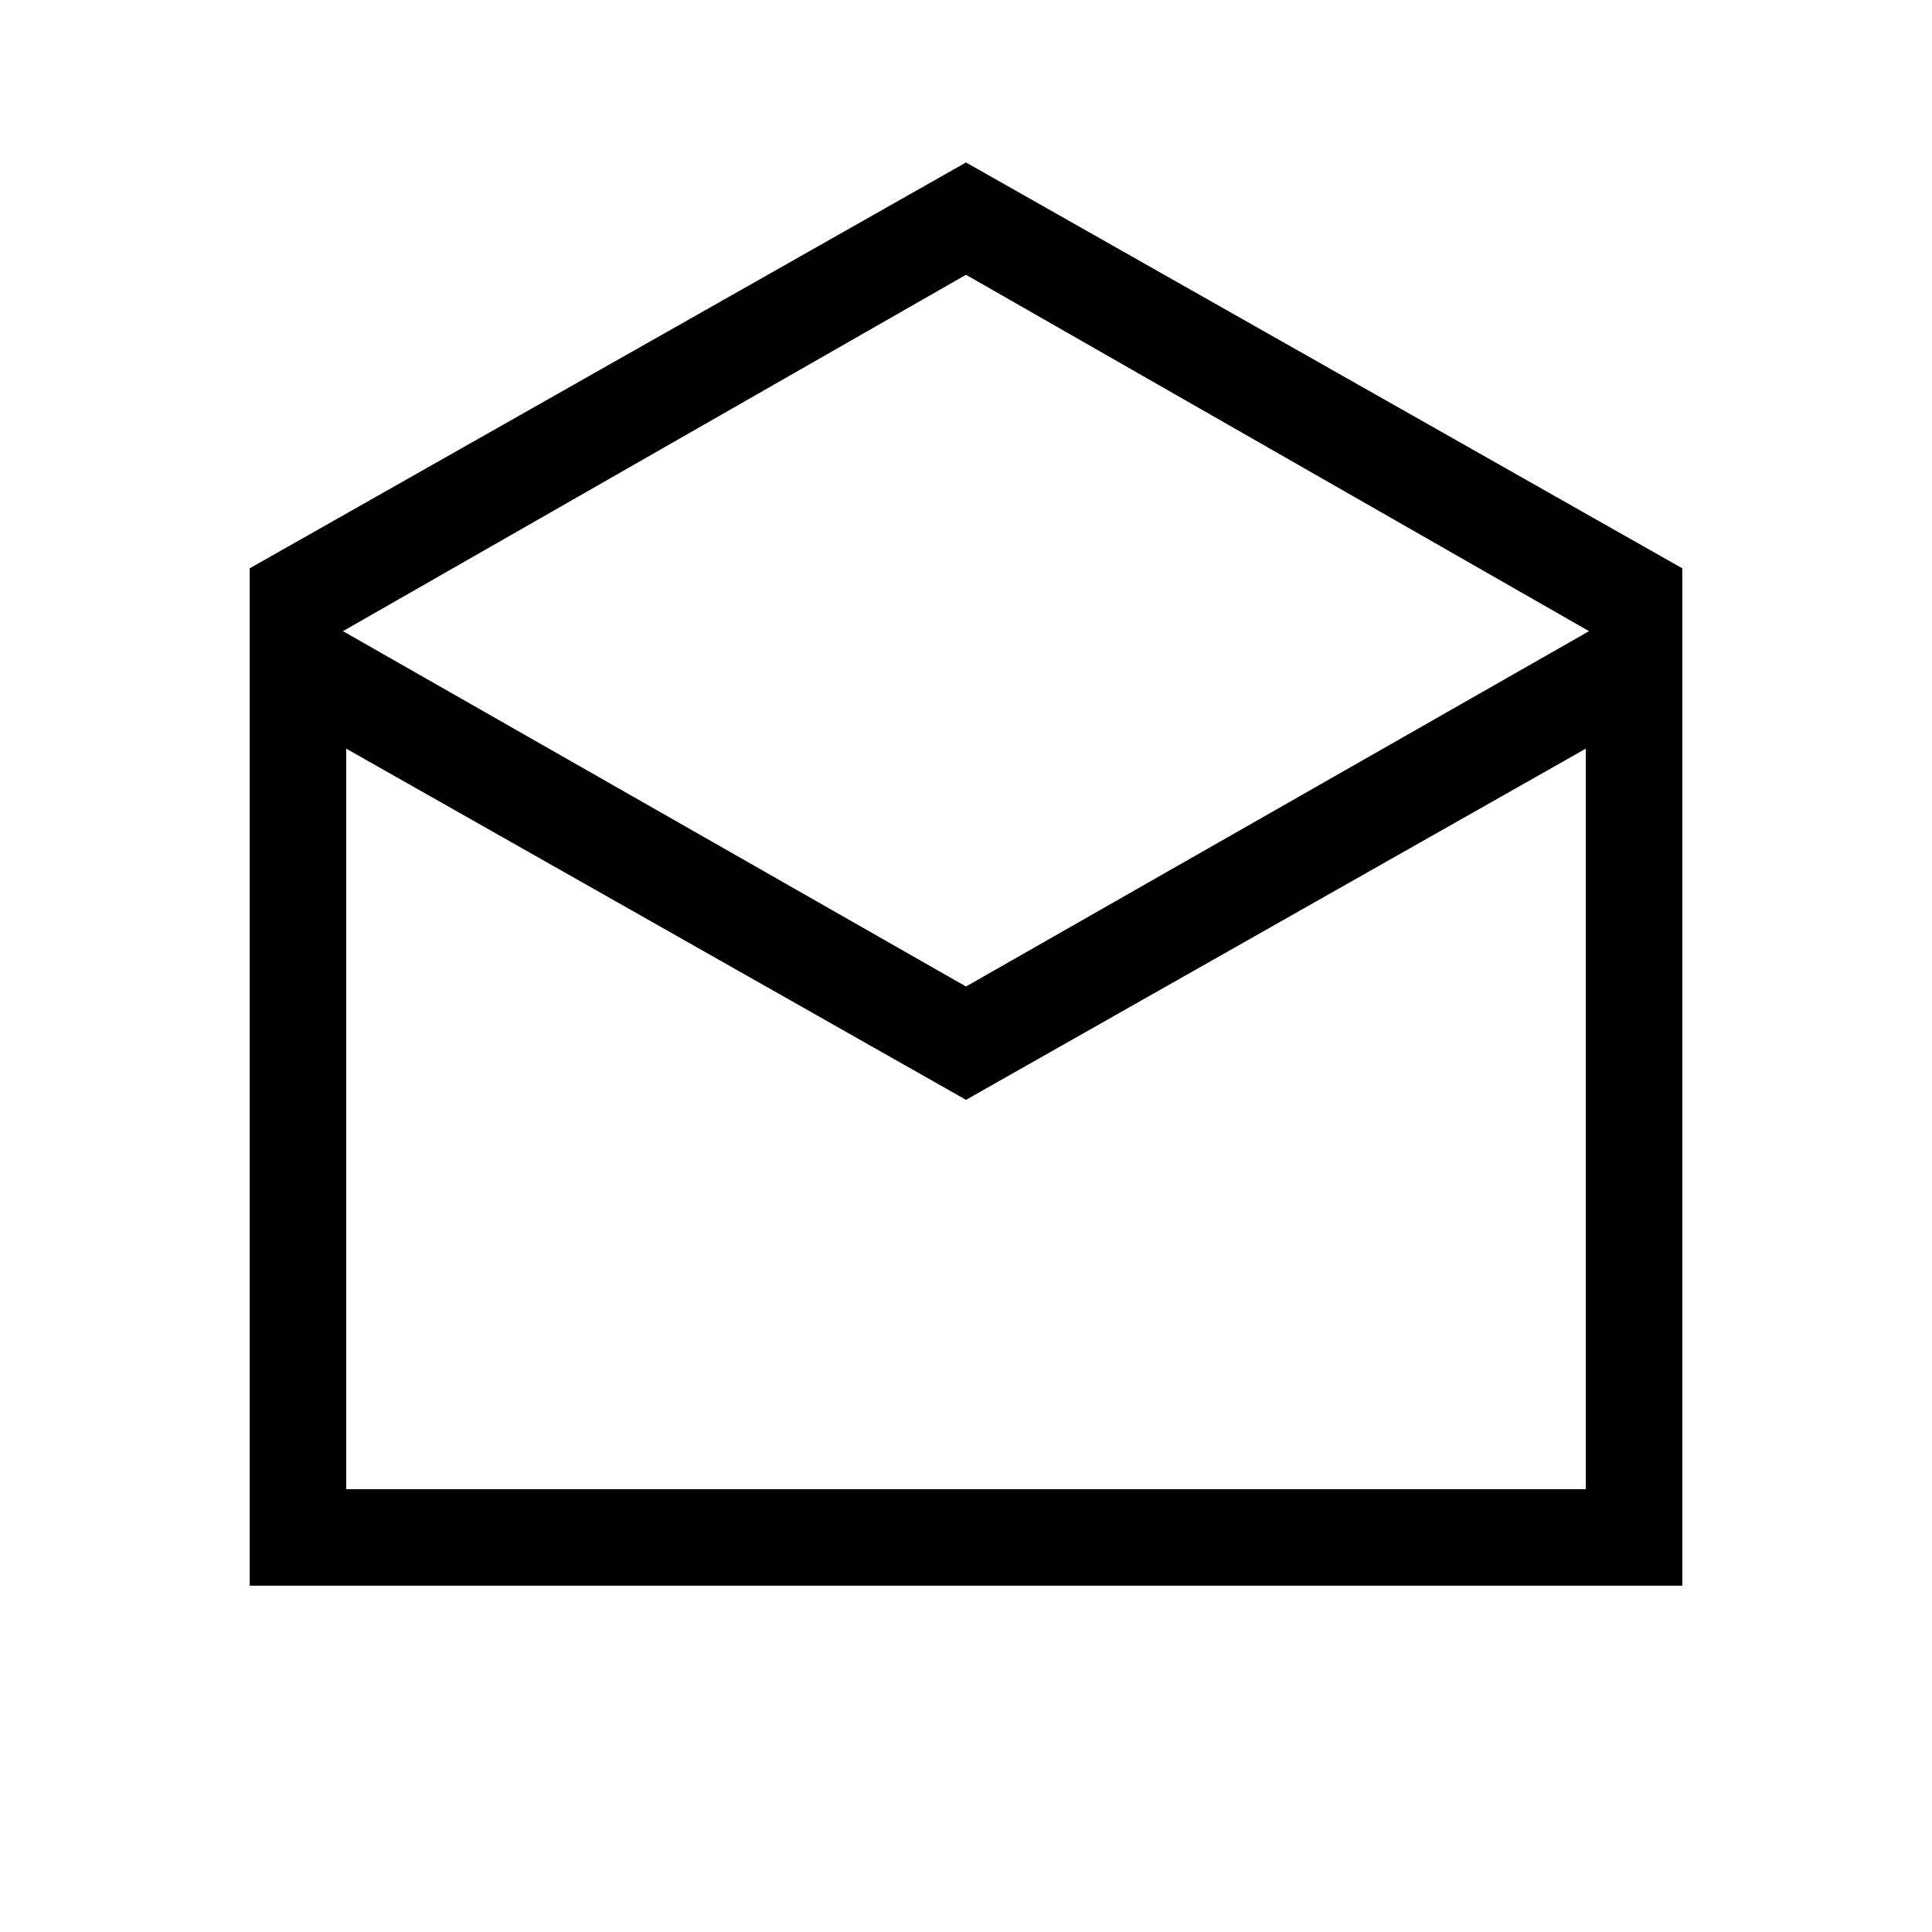 <svg xmlns="http://www.w3.org/2000/svg" height="20" viewBox="0 -960 960 960" width="20"><path d="m480-879.27 355.92 201.66v505.53H124.08v-505.53L480-879.27Zm0 409.46 309.58-176.57L480-823.46 170.42-646.38 480-469.81Zm0 56.31L172.04-588v367.96h615.92V-588L480-413.5Zm0 193.46h307.96-615.92H480Z"/></svg>
